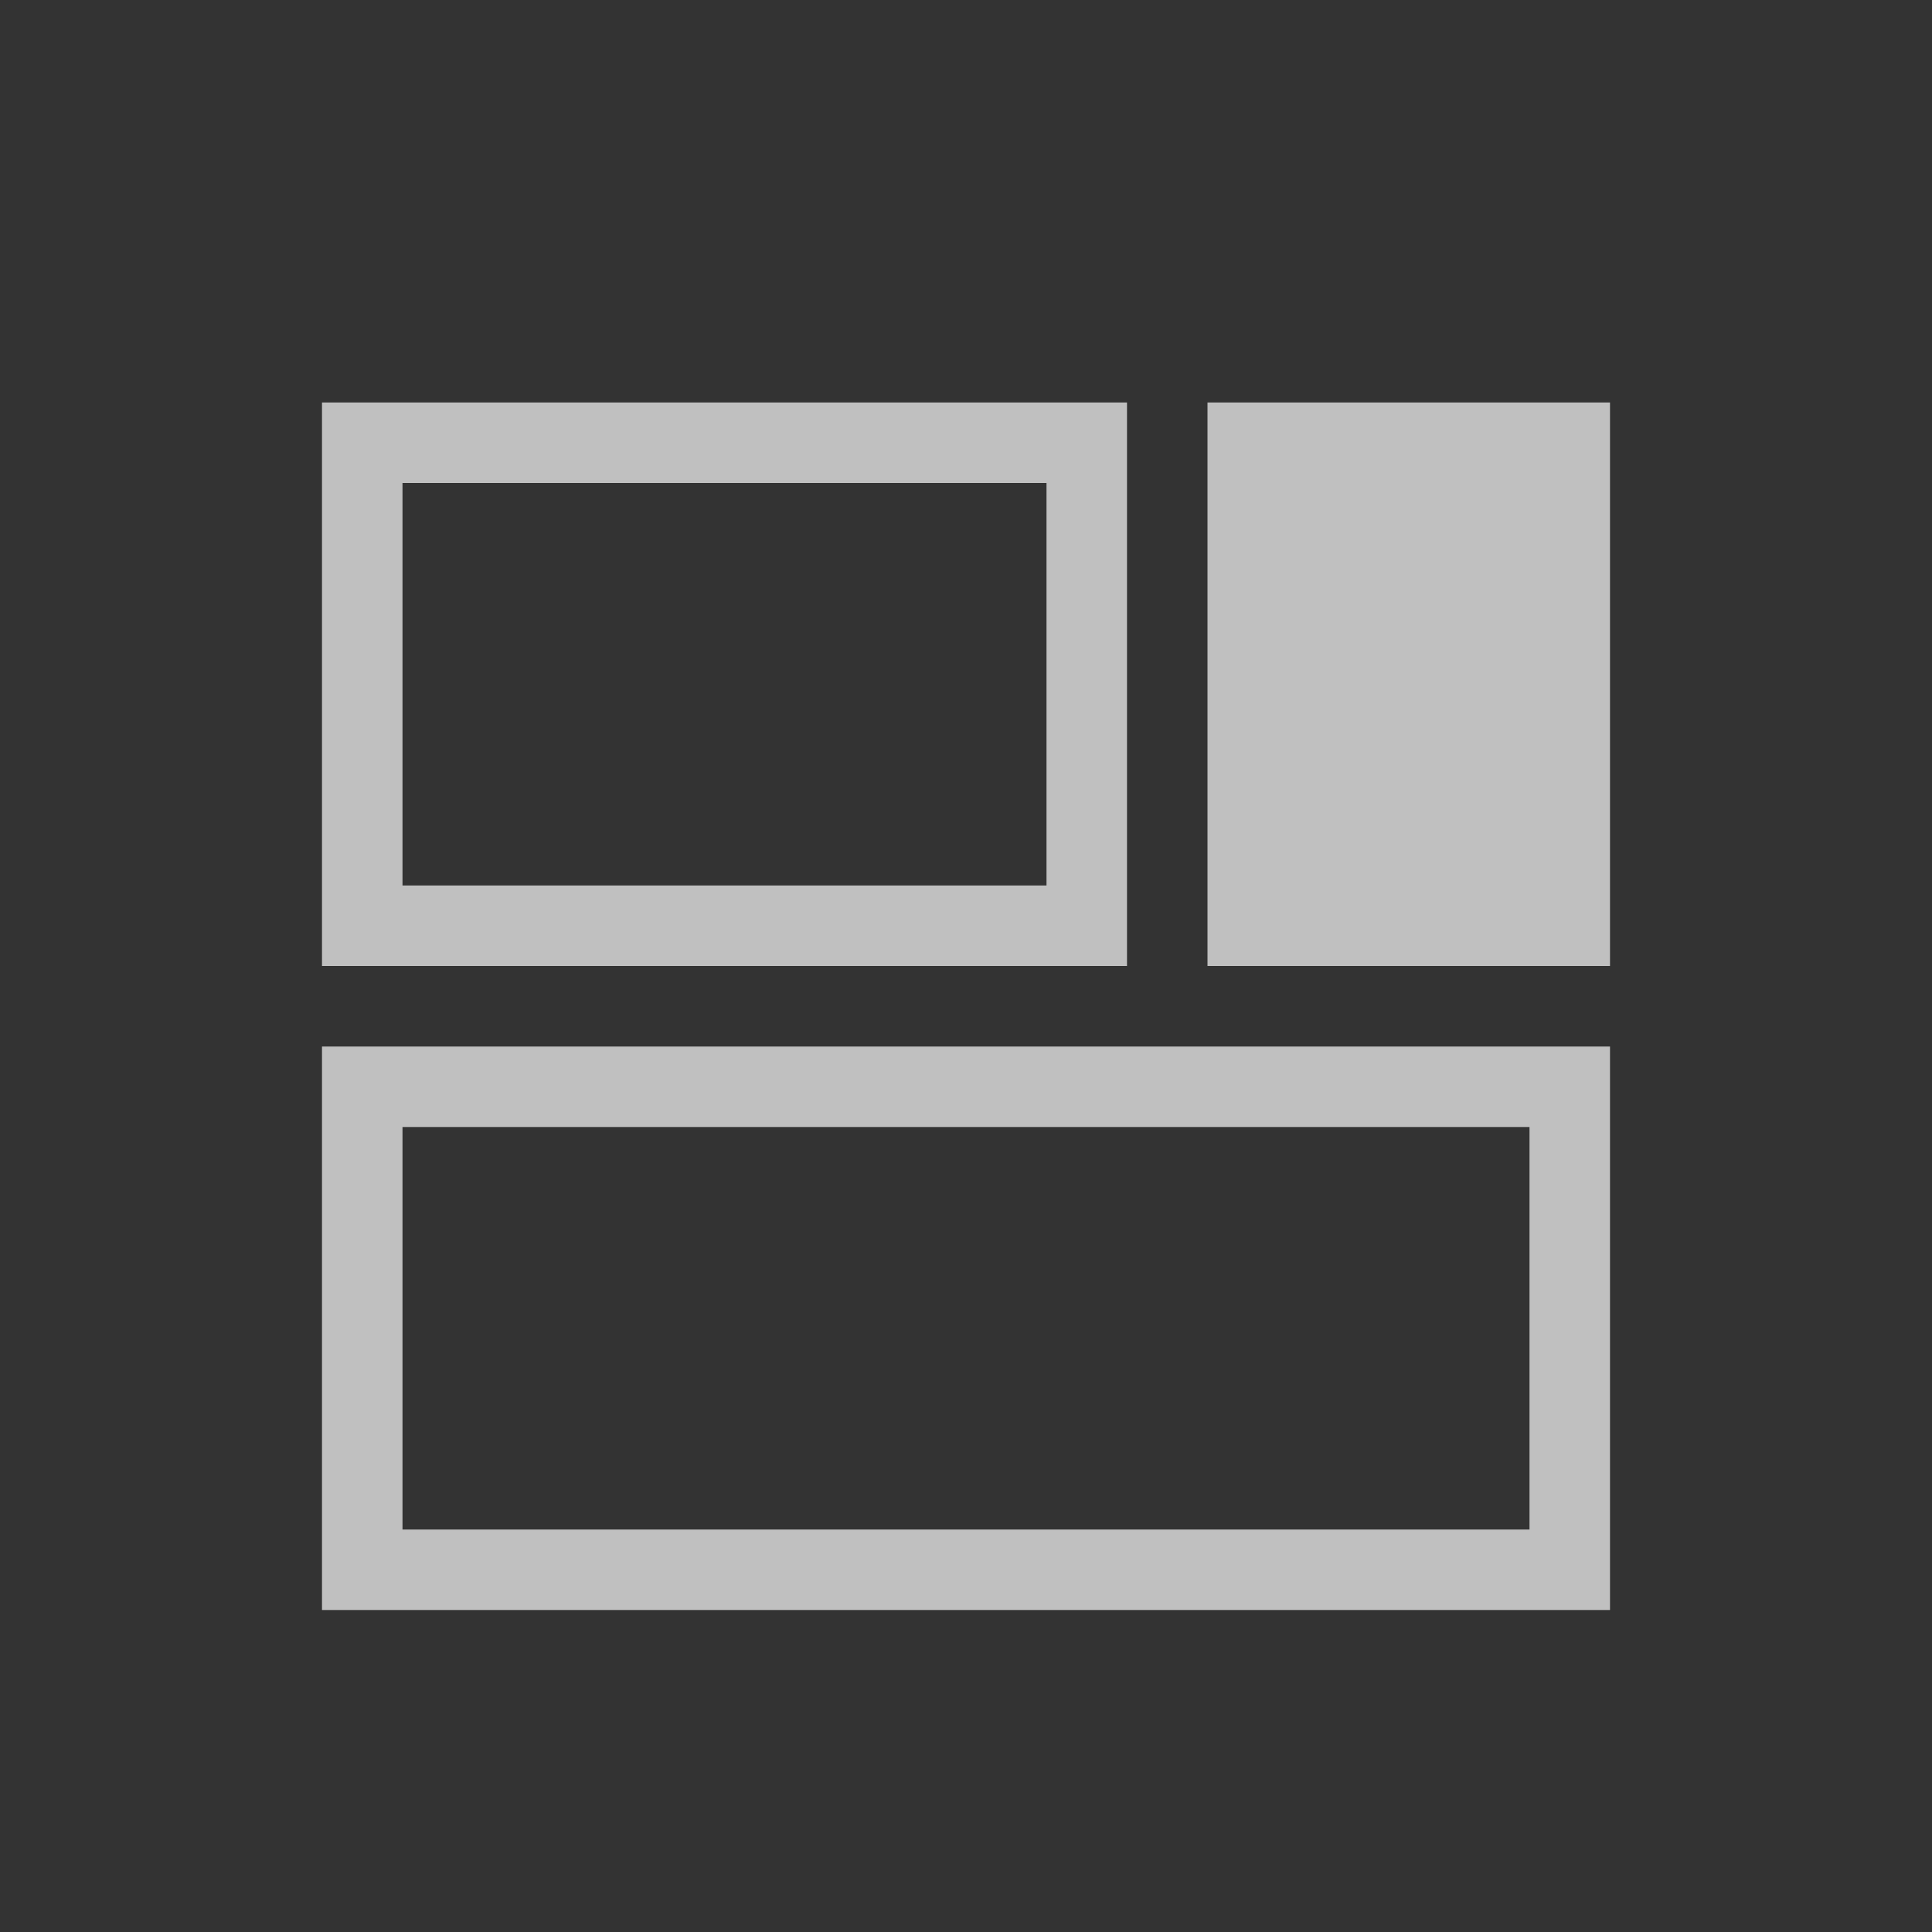 <svg xmlns="http://www.w3.org/2000/svg" viewBox="0 0 24 24">
    <rect x="0" y="0" width="24" height="24" fill="#333333" stroke="none"/>
    <path d="M4 5v7h10V5H4zm11 0v7h5V5h-5zM5 6h8v5H5V6zm-1 7v7h16v-7H4zm1 1h14v5H5v-5z" style="fill:currentColor;fill-opacity:1;stroke:none;color:#fdfdfd;opacity:.7"/>
</svg>
